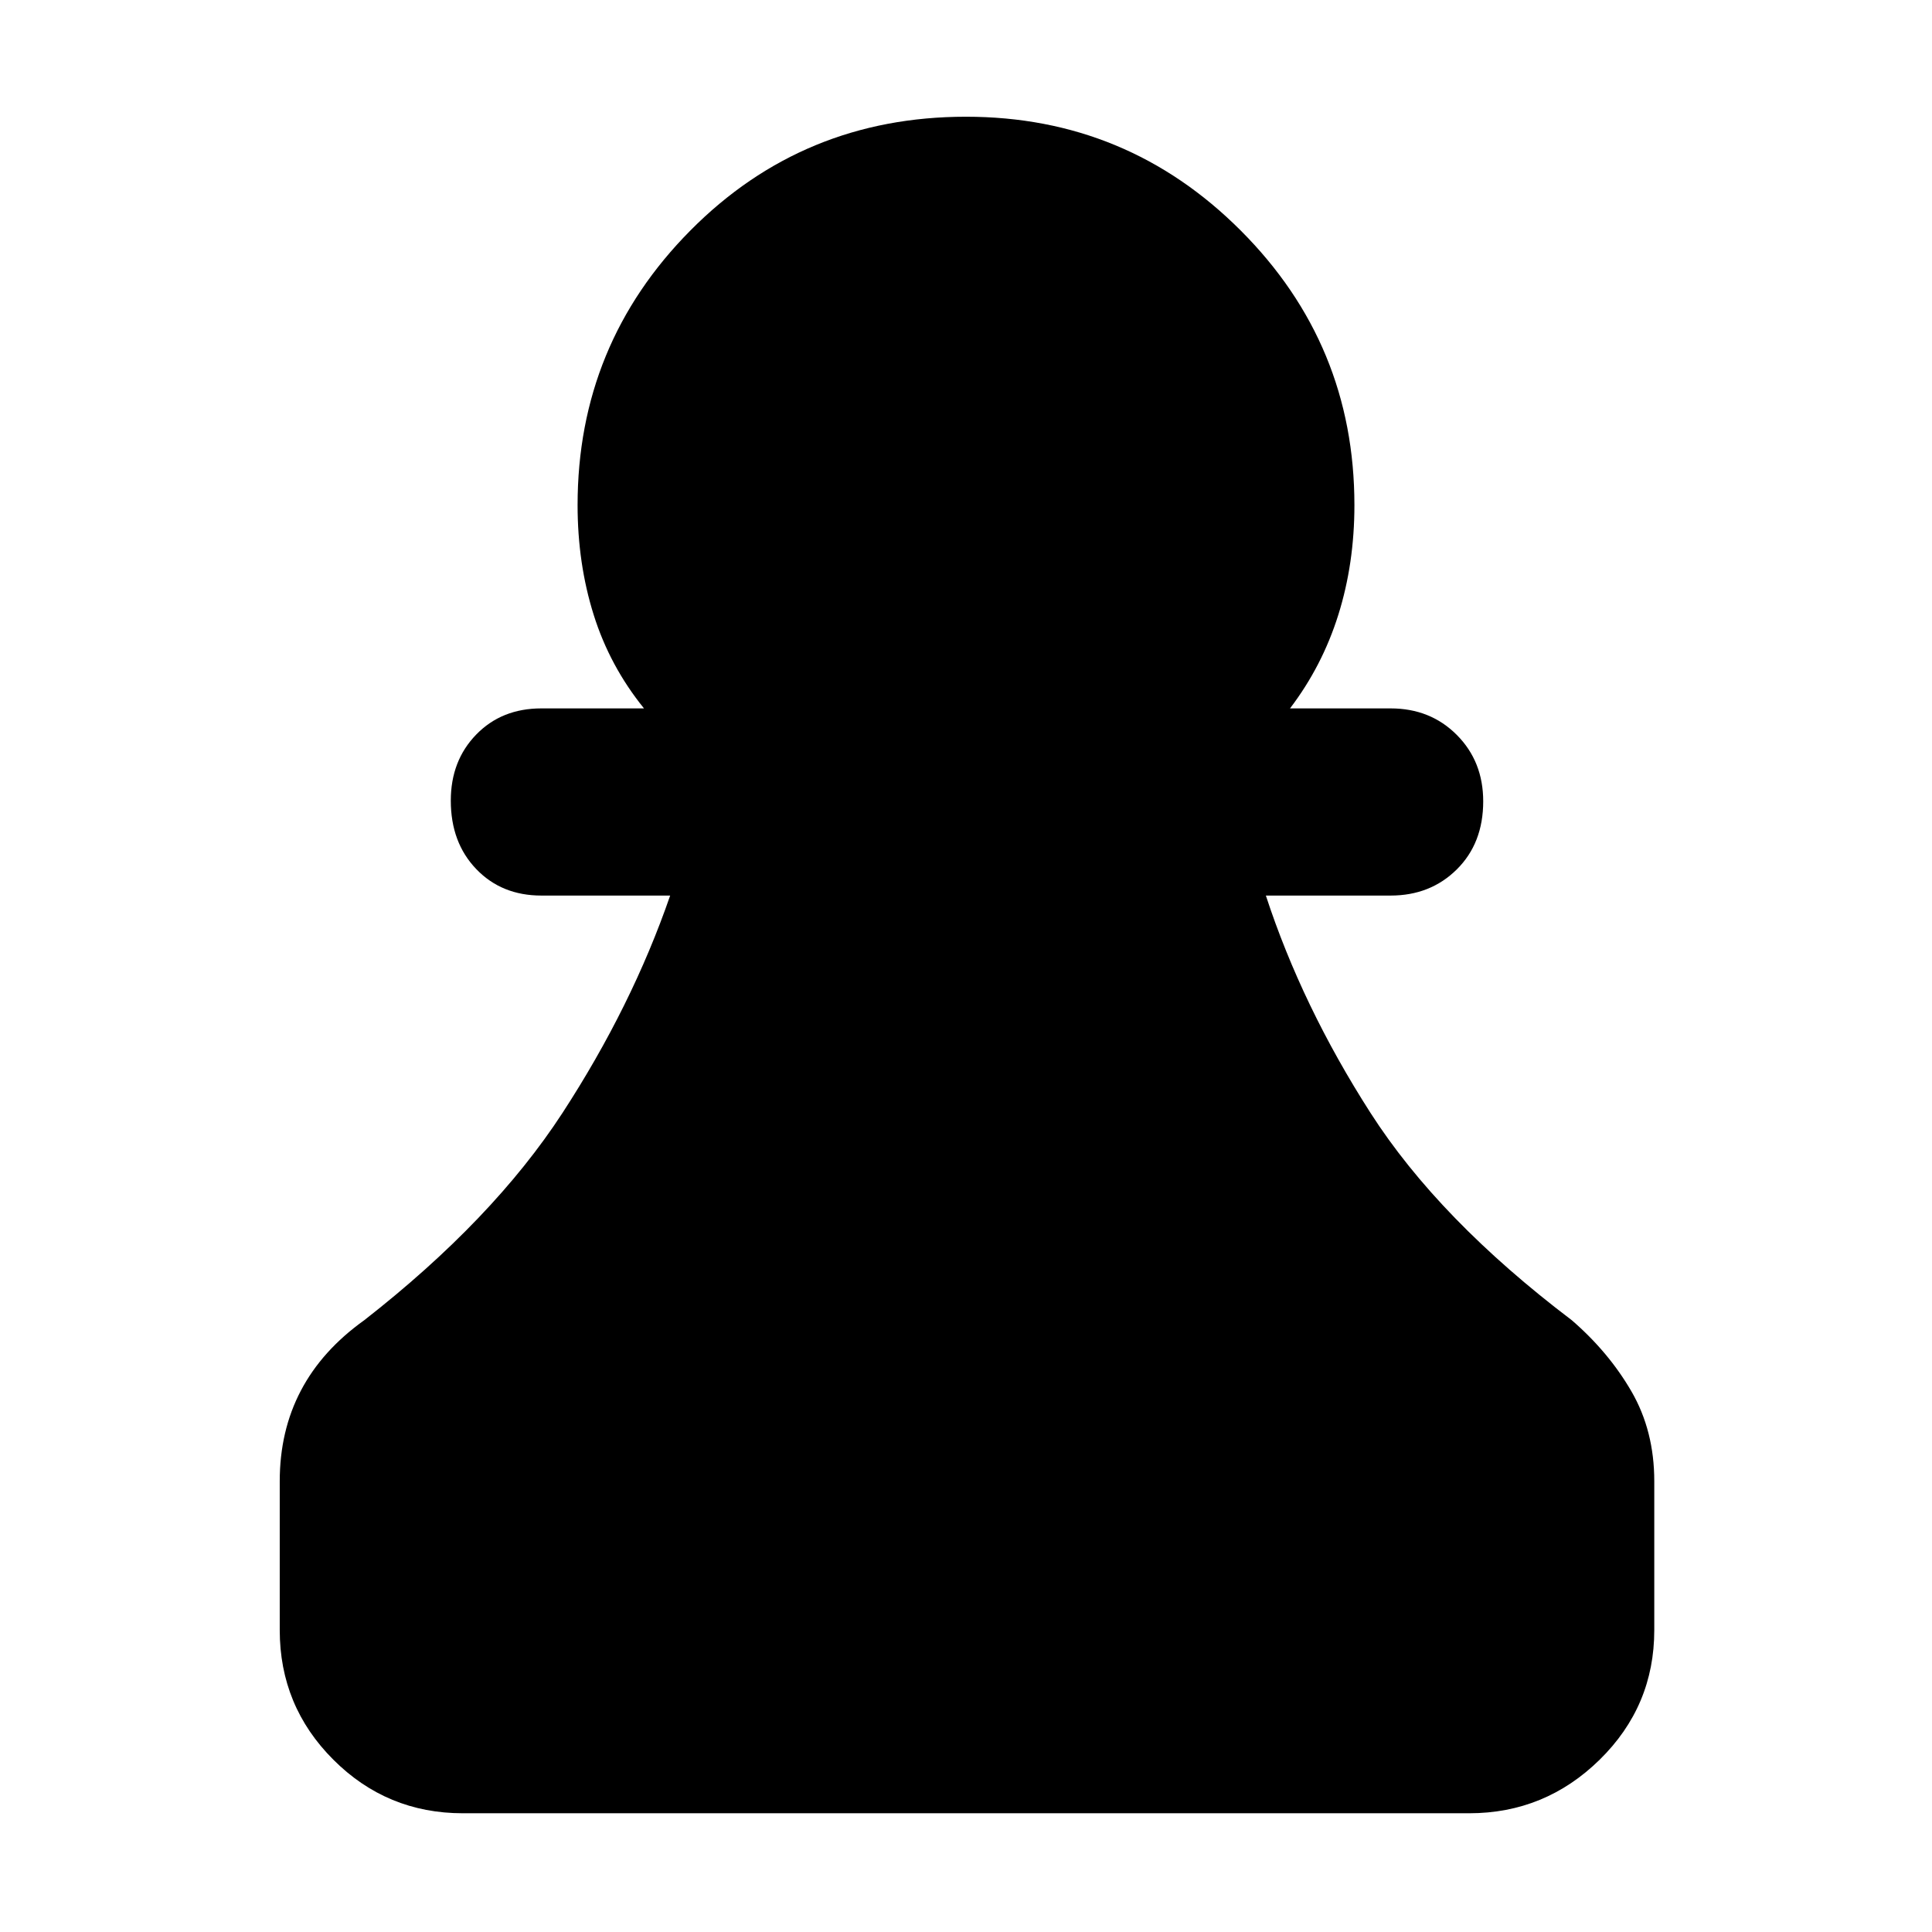 <svg xmlns="http://www.w3.org/2000/svg" height="48" viewBox="0 -960 960 960" width="48"><path d="M230-59q-37.75 0-64.37-26.63Q139-112.25 139-150v-74q0-25 10.5-45t31.5-35q64-50 98.5-103T333-515h-64q-19.75 0-32.37-13.18-12.63-13.17-12.63-34Q224-582 236.63-595q12.62-13 32.37-13h51q-17-21-25-46.49-8-25.48-8-54.51 0-79.92 56.04-136.46Q399.08-902 480-902q80 0 136.5 56.54T673-709q0 29.03-8 54.51Q657-629 641-608h50q19.75 0 32.88 13.18 13.12 13.17 13.12 33Q737-541 723.88-528q-13.13 13-32.88 13h-62q18 55 52 108t100 103q18.36 15.87 29.68 35.43Q822-249 822-224v74q0 37.75-27.12 64.37Q767.75-59 730-59H230Z"/></svg>